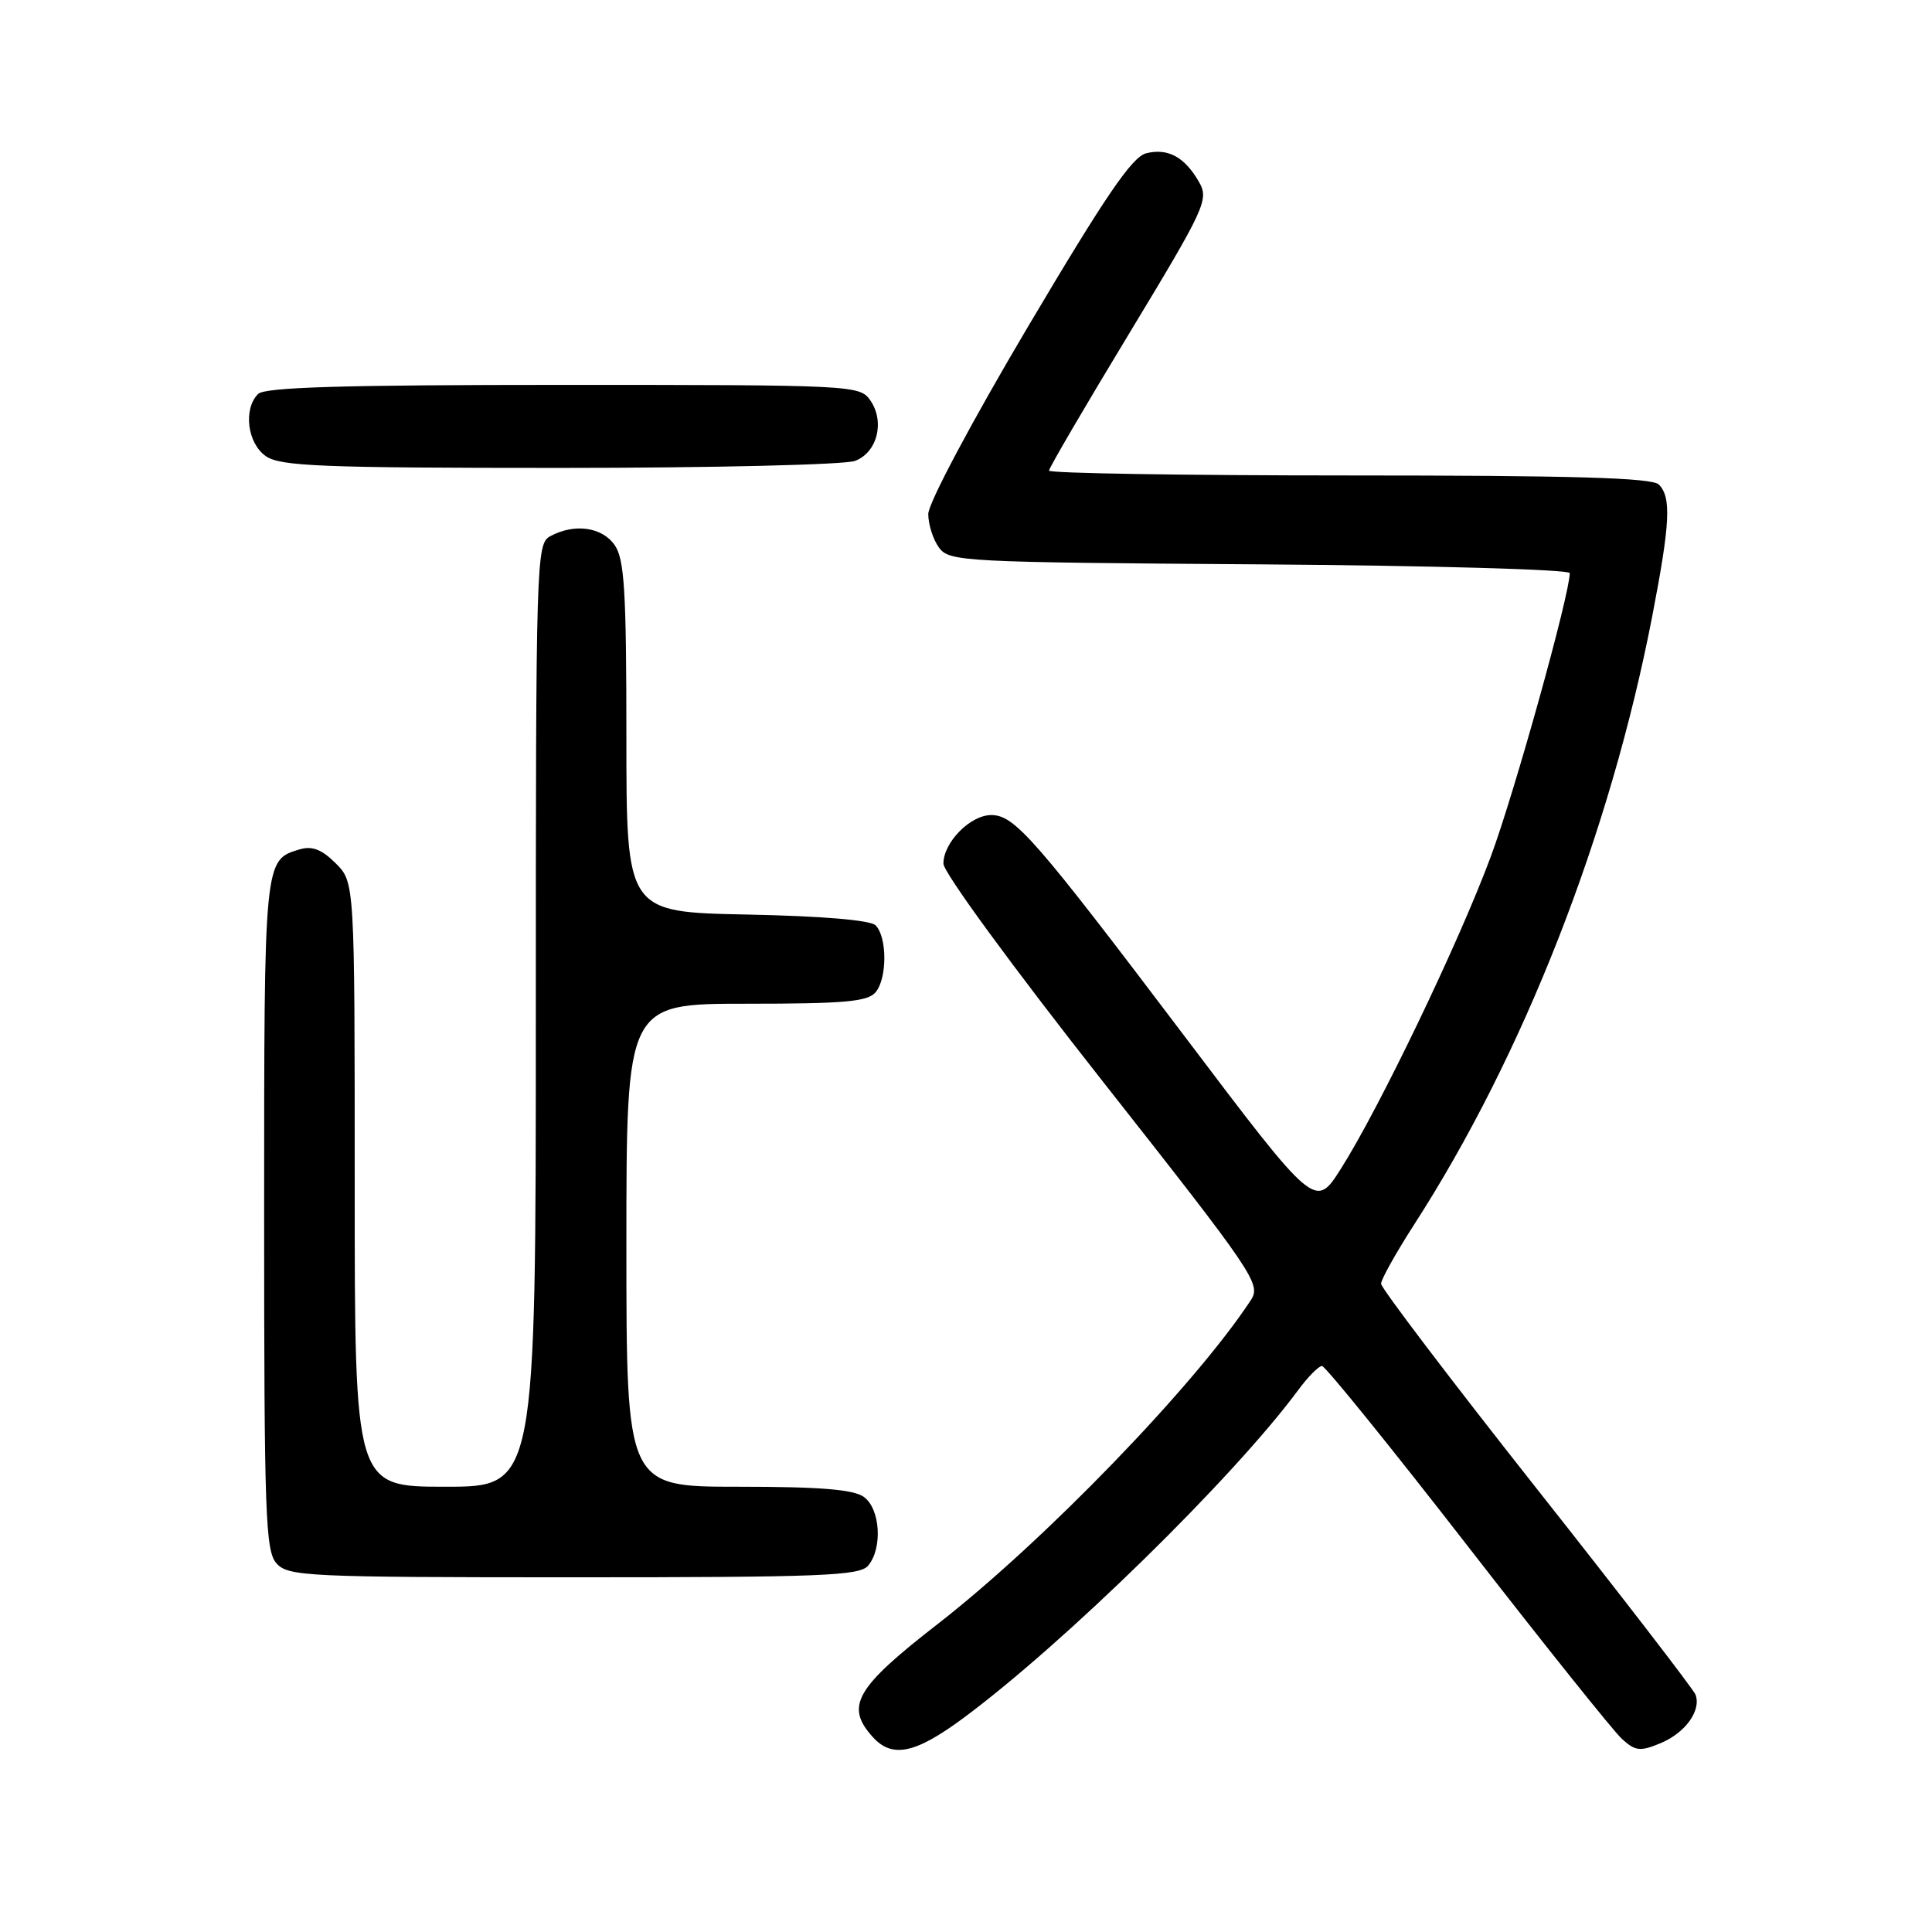<?xml version="1.0" encoding="UTF-8" standalone="no"?>
<!DOCTYPE svg PUBLIC "-//W3C//DTD SVG 1.1//EN" "http://www.w3.org/Graphics/SVG/1.1/DTD/svg11.dtd" >
<svg xmlns="http://www.w3.org/2000/svg" xmlns:xlink="http://www.w3.org/1999/xlink" version="1.1" viewBox="0 0 256 256">
 <g >
 <path fill="currentColor"
d=" M 127.64 227.66 C 140.99 217.78 163.44 195.80 172.02 184.19 C 173.31 182.44 174.73 181.00 175.17 181.00 C 175.60 181.00 184.27 191.71 194.43 204.80 C 204.59 217.89 213.81 229.42 214.93 230.43 C 216.69 232.03 217.34 232.10 220.01 230.99 C 223.31 229.63 225.46 226.64 224.66 224.54 C 224.38 223.83 214.90 211.52 203.58 197.20 C 192.26 182.87 183.00 170.68 183.00 170.10 C 183.00 169.53 184.97 166.01 187.37 162.28 C 201.90 139.75 213.38 110.41 218.95 81.55 C 221.31 69.30 221.48 65.88 219.80 64.20 C 218.91 63.31 208.42 63.00 178.80 63.00 C 156.91 63.00 139.00 62.71 139.00 62.36 C 139.00 62.01 143.79 53.82 149.64 44.16 C 159.70 27.53 160.20 26.45 158.89 24.14 C 156.99 20.81 154.77 19.59 151.88 20.31 C 150.00 20.79 146.49 25.94 136.23 43.26 C 128.71 55.95 123.00 66.69 123.00 68.11 C 123.00 69.49 123.64 71.49 124.42 72.56 C 125.78 74.42 127.58 74.51 166.92 74.78 C 189.57 74.94 208.00 75.46 208.00 75.94 C 208.00 78.75 200.68 105.05 197.54 113.50 C 193.33 124.85 182.76 146.85 177.68 154.86 C 174.28 160.22 174.28 160.22 157.00 137.36 C 137.08 111.02 134.44 108.00 131.34 108.00 C 128.57 108.00 125.00 111.63 125.01 114.44 C 125.01 115.60 134.23 128.19 146.11 143.28 C 166.27 168.88 167.13 170.15 165.74 172.28 C 158.36 183.53 138.31 204.26 124.25 215.19 C 113.34 223.66 111.95 226.08 115.65 230.17 C 118.22 233.01 121.28 232.37 127.64 227.66 Z  M 115.04 207.45 C 116.97 205.13 116.64 199.94 114.48 198.36 C 113.11 197.36 108.71 197.00 97.81 197.00 C 83.00 197.00 83.00 197.00 83.00 165.00 C 83.00 133.00 83.00 133.00 98.88 133.00 C 111.93 133.00 114.98 132.73 116.03 131.47 C 117.57 129.61 117.56 124.16 116.02 122.61 C 115.32 121.92 108.92 121.38 98.95 121.18 C 83.00 120.86 83.00 120.86 83.00 97.65 C 83.00 78.27 82.74 74.08 81.44 72.22 C 79.77 69.83 76.13 69.32 72.93 71.04 C 71.05 72.04 71.00 73.80 71.00 134.54 C 71.00 197.00 71.00 197.00 59.00 197.00 C 47.00 197.00 47.00 197.00 47.00 156.95 C 47.00 116.91 47.00 116.91 44.48 114.39 C 42.65 112.56 41.36 112.06 39.73 112.54 C 34.98 113.95 35.00 113.71 35.00 160.86 C 35.00 200.85 35.17 205.53 36.65 207.17 C 38.20 208.88 40.76 209.00 76.03 209.00 C 108.92 209.00 113.92 208.80 115.04 207.45 Z  M 113.30 61.07 C 116.26 59.95 117.28 55.84 115.30 53.02 C 113.92 51.05 112.88 51.00 74.64 51.00 C 45.45 51.00 35.09 51.31 34.20 52.20 C 32.21 54.19 32.77 58.73 35.22 60.44 C 37.14 61.78 42.55 62.00 74.16 62.00 C 94.35 62.00 111.97 61.58 113.30 61.07 Z "/>
</g>
</svg>